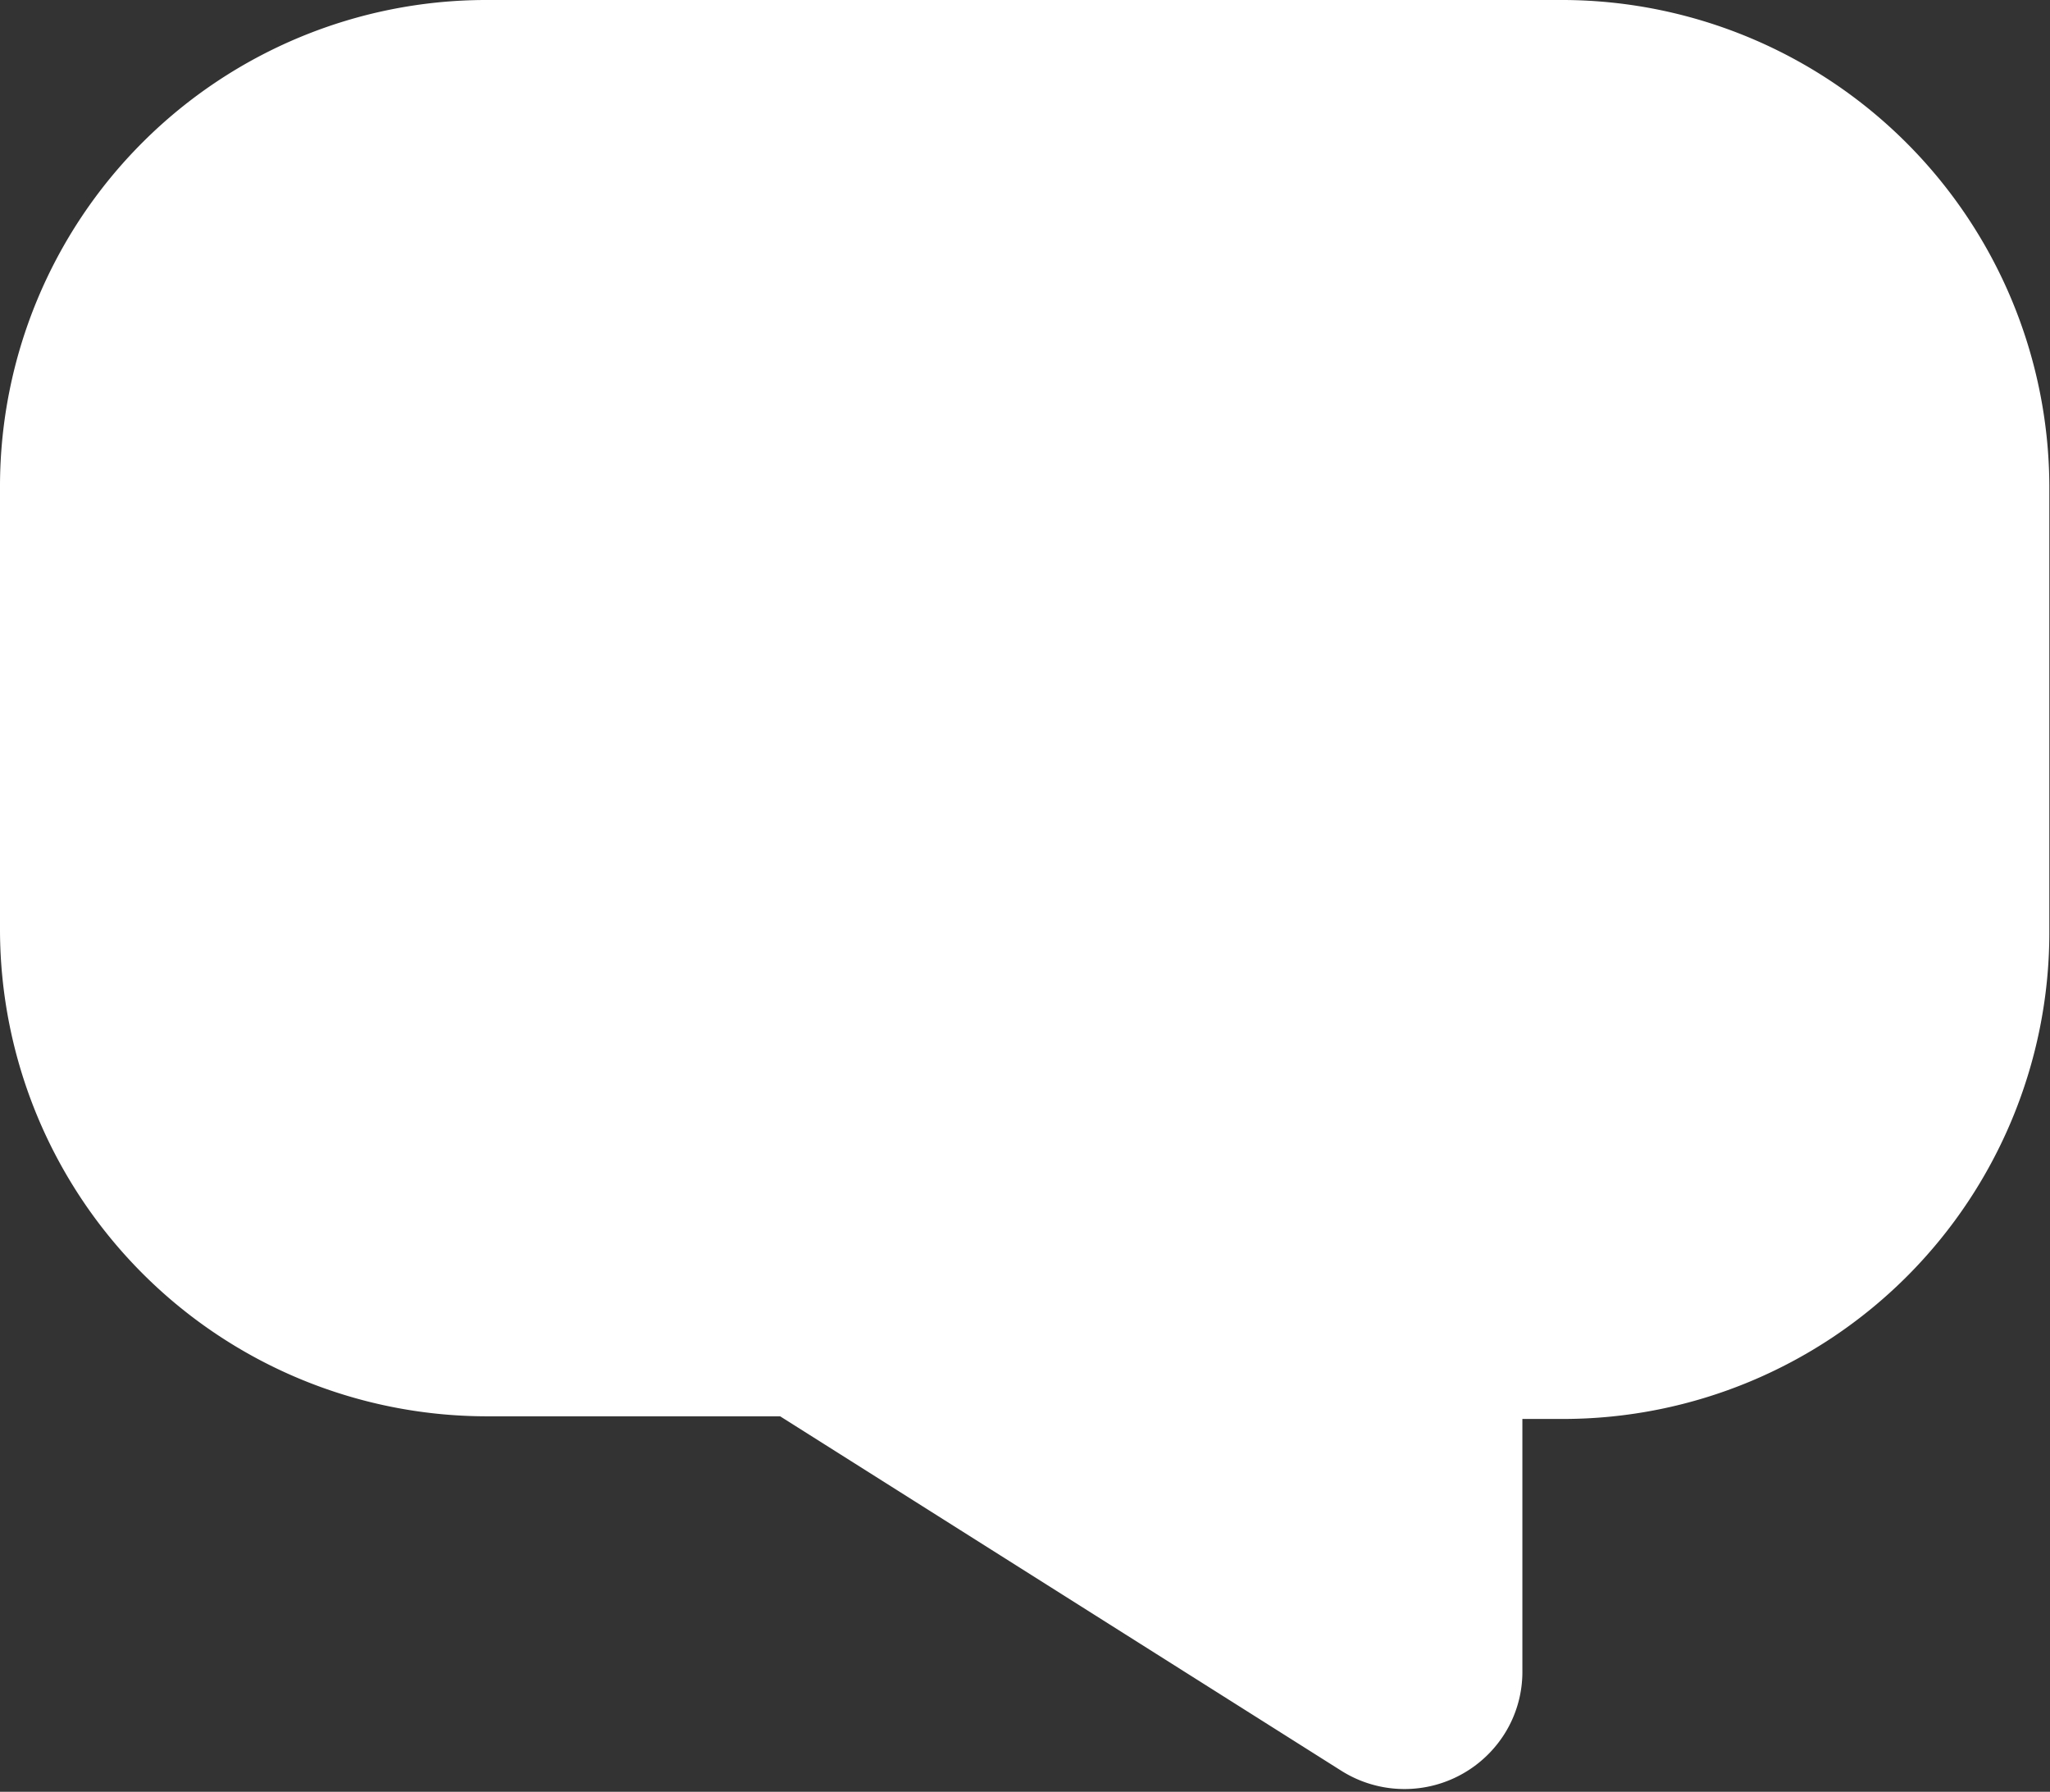 <svg id="Layer_1" data-name="Layer 1" xmlns="http://www.w3.org/2000/svg" viewBox="0 0 30.85 26.96"><rect x="0" y="0" width="30.85" height="26.96" fill="#333333" stroke="none"/><defs><style>.cls-1{fill:#fff;}</style></defs><title>message</title><path id="Path_57" data-name="Path 57" class="cls-1" d="M23.54,0H7.31A7.32,7.32,0,0,0,0,7.3V14a7.33,7.33,0,0,0,7.3,7.31h4.44l8.44,5.33a1.78,1.78,0,0,0,2.46-.55,1.75,1.75,0,0,0,.27-.95V21.35h.63a7.32,7.32,0,0,0,7.3-7.3V7.31A7.34,7.34,0,0,0,23.54,0Z"/></svg>